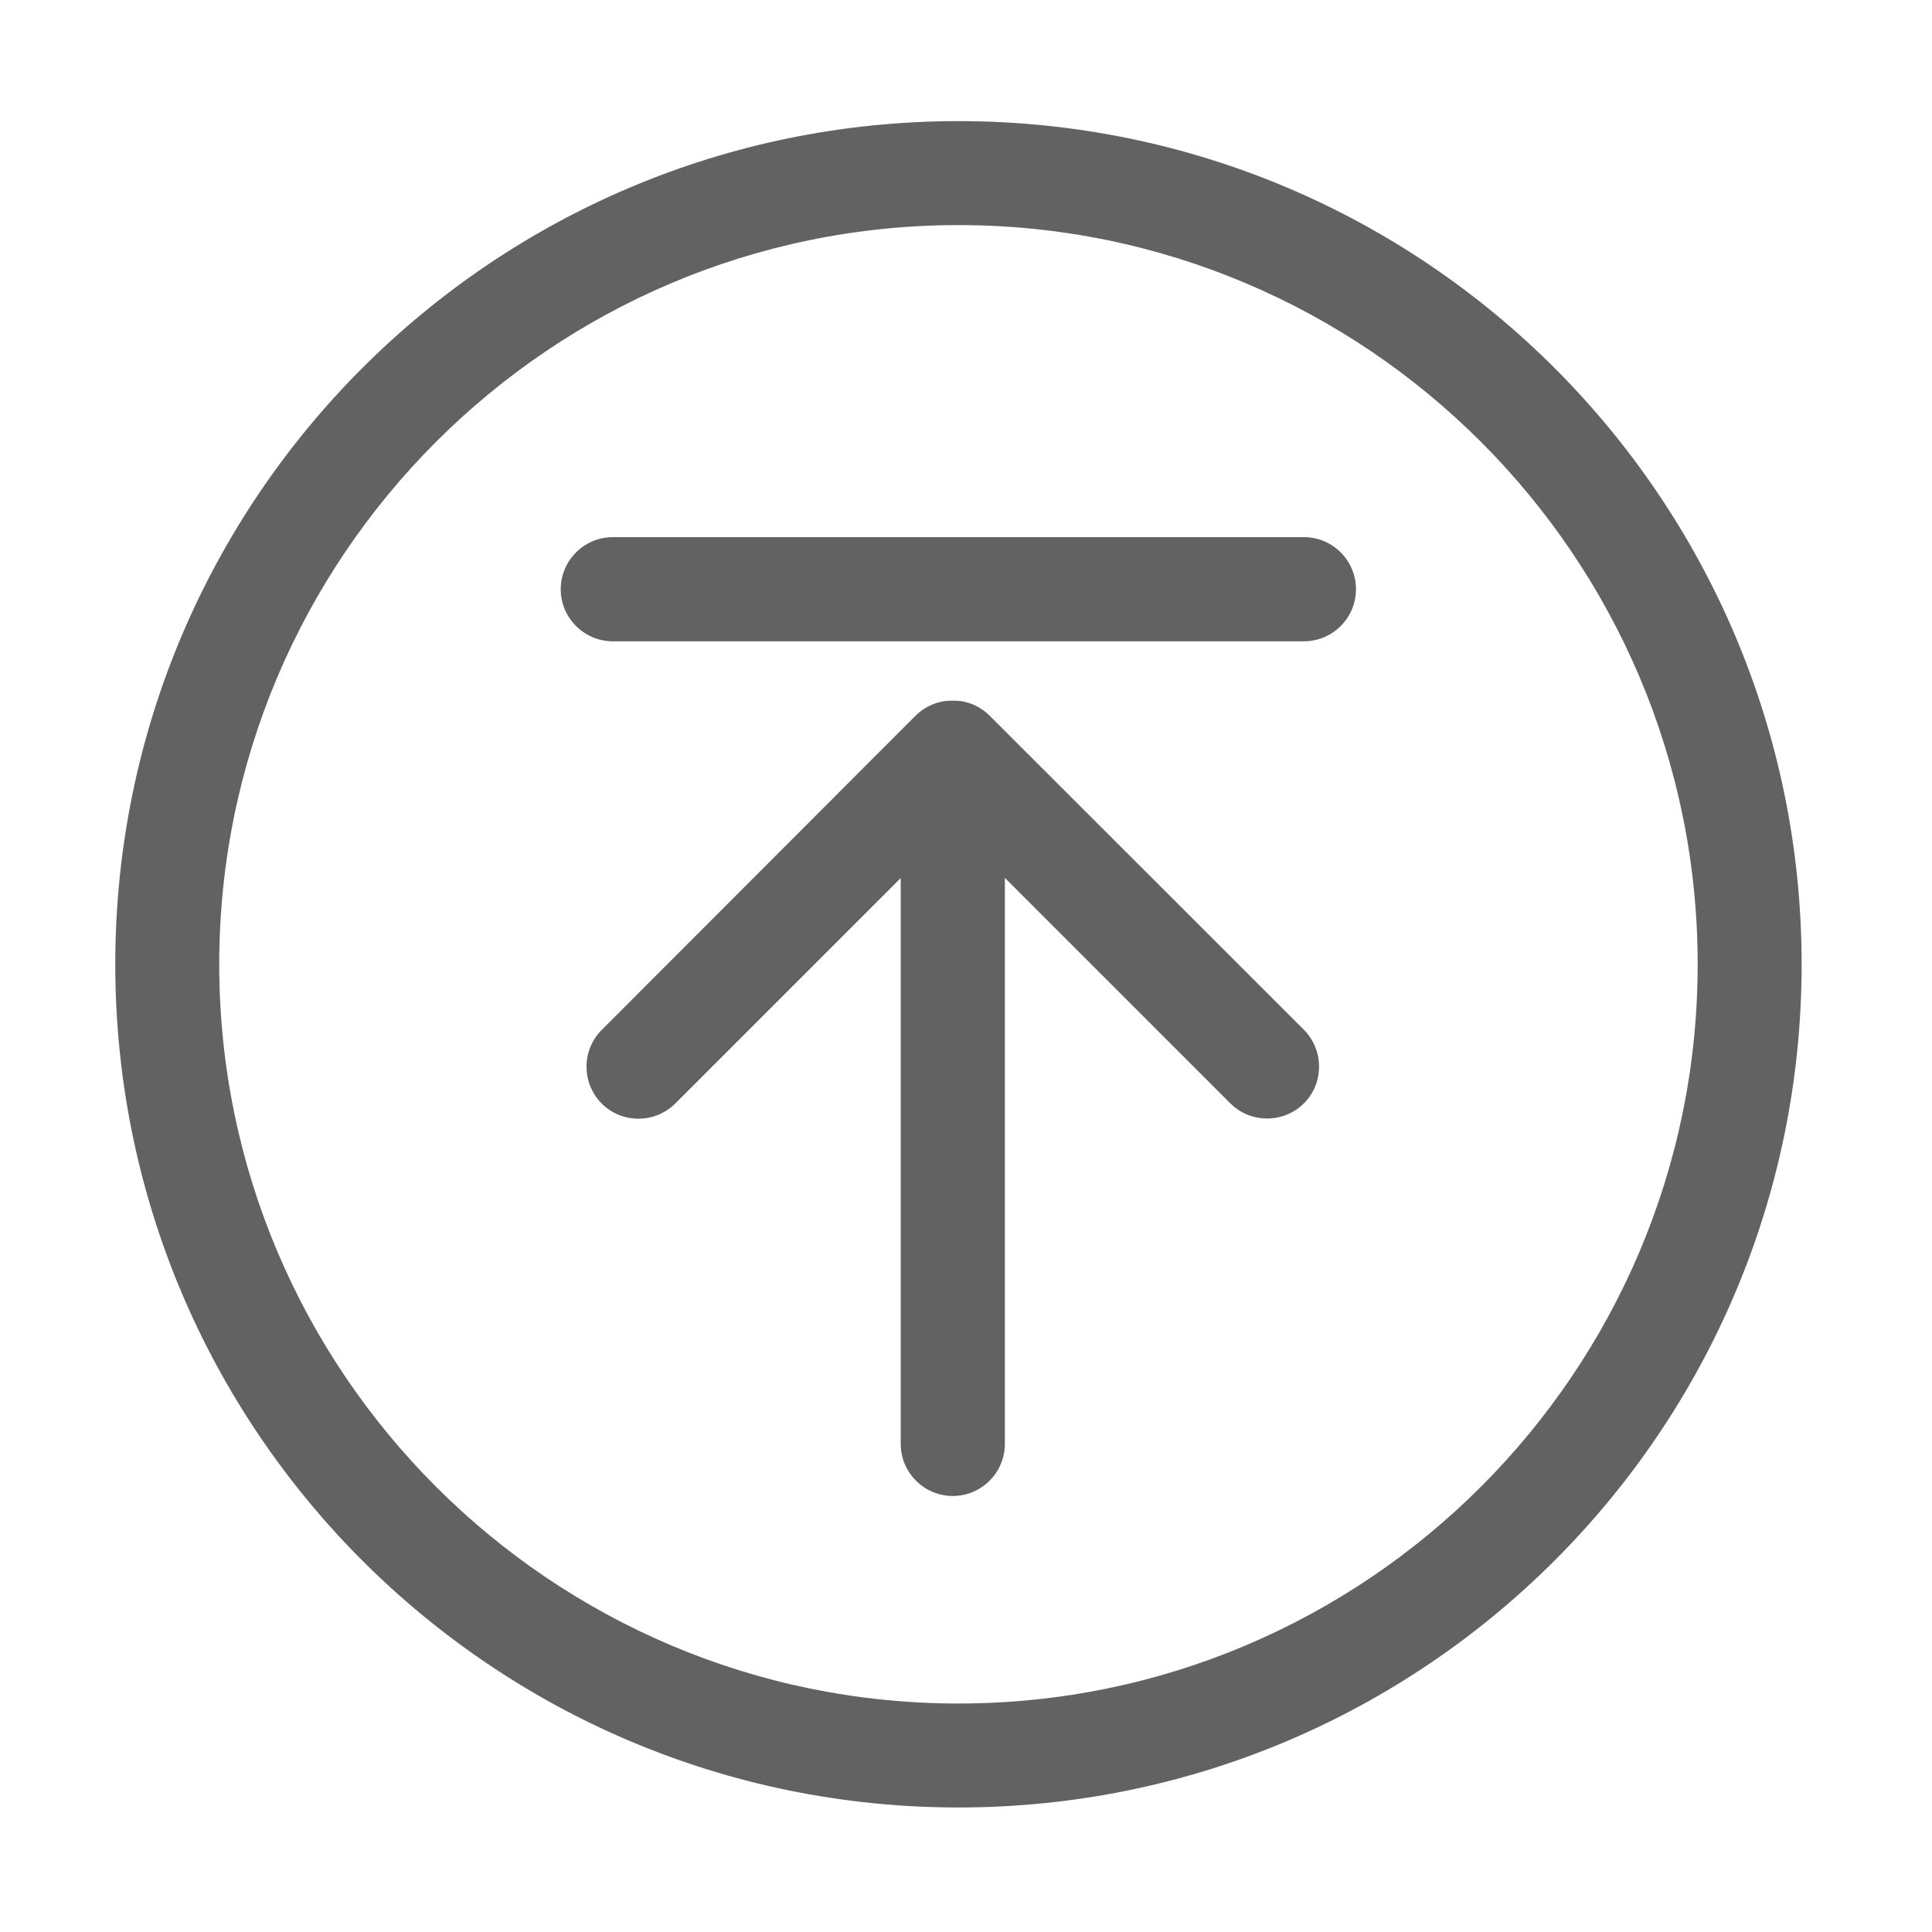 <?xml version="1.0" standalone="no"?><!DOCTYPE svg PUBLIC "-//W3C//DTD SVG 1.1//EN" "http://www.w3.org/Graphics/SVG/1.1/DTD/svg11.dtd"><svg t="1539668382842" class="icon" style="" viewBox="0 0 1024 1024" version="1.1" xmlns="http://www.w3.org/2000/svg" p-id="1841" xmlns:xlink="http://www.w3.org/1999/xlink" width="32" height="32"><defs><style type="text/css"></style></defs><path d="M508 64.2c-246.8 0-446.9 200.1-446.9 446.9S261.2 958 508 958s446.9-200.1 446.9-446.9S754.8 64.2 508 64.2z m0 838.7c-216 0-391.8-175.8-391.8-391.8S292 119.3 508 119.3c216.1 0 391.8 175.8 391.8 391.8 0 216.1-175.8 391.8-391.8 391.8z" p-id="1842" fill="#626262"></path><path d="M691.2 284.7H324.8c-15.2 0-27.6 12.4-27.6 27.6 0 15.2 12.4 27.6 27.6 27.6h366.3c15.2 0 27.6-12.4 27.6-27.6 0-15.2-12.4-27.6-27.5-27.6zM524.5 379.3c-4.3-4.3-9.7-6.9-15.3-7.7h-0.1c-0.4-0.1-0.8-0.1-1.1-0.1h-0.3c-0.3 0-0.7-0.1-1-0.1H503.1c-0.3 0-0.7 0-1 0.1h-0.3c-0.4 0-0.8 0.1-1.1 0.1h-0.1c-5.6 0.9-11 3.4-15.3 7.7L318.9 545.9c-10.7 10.7-10.7 28.2 0 39 10.7 10.7 28.2 10.7 39 0l119.5-119.5v299.9c0 15.2 12.4 27.6 27.6 27.6 15.2 0 27.6-12.4 27.6-27.6v-300l119.5 119.5c10.7 10.7 28.2 10.7 39 0 10.7-10.7 10.7-28.2 0-39L524.5 379.3z" p-id="1843" fill="#626262"></path></svg>